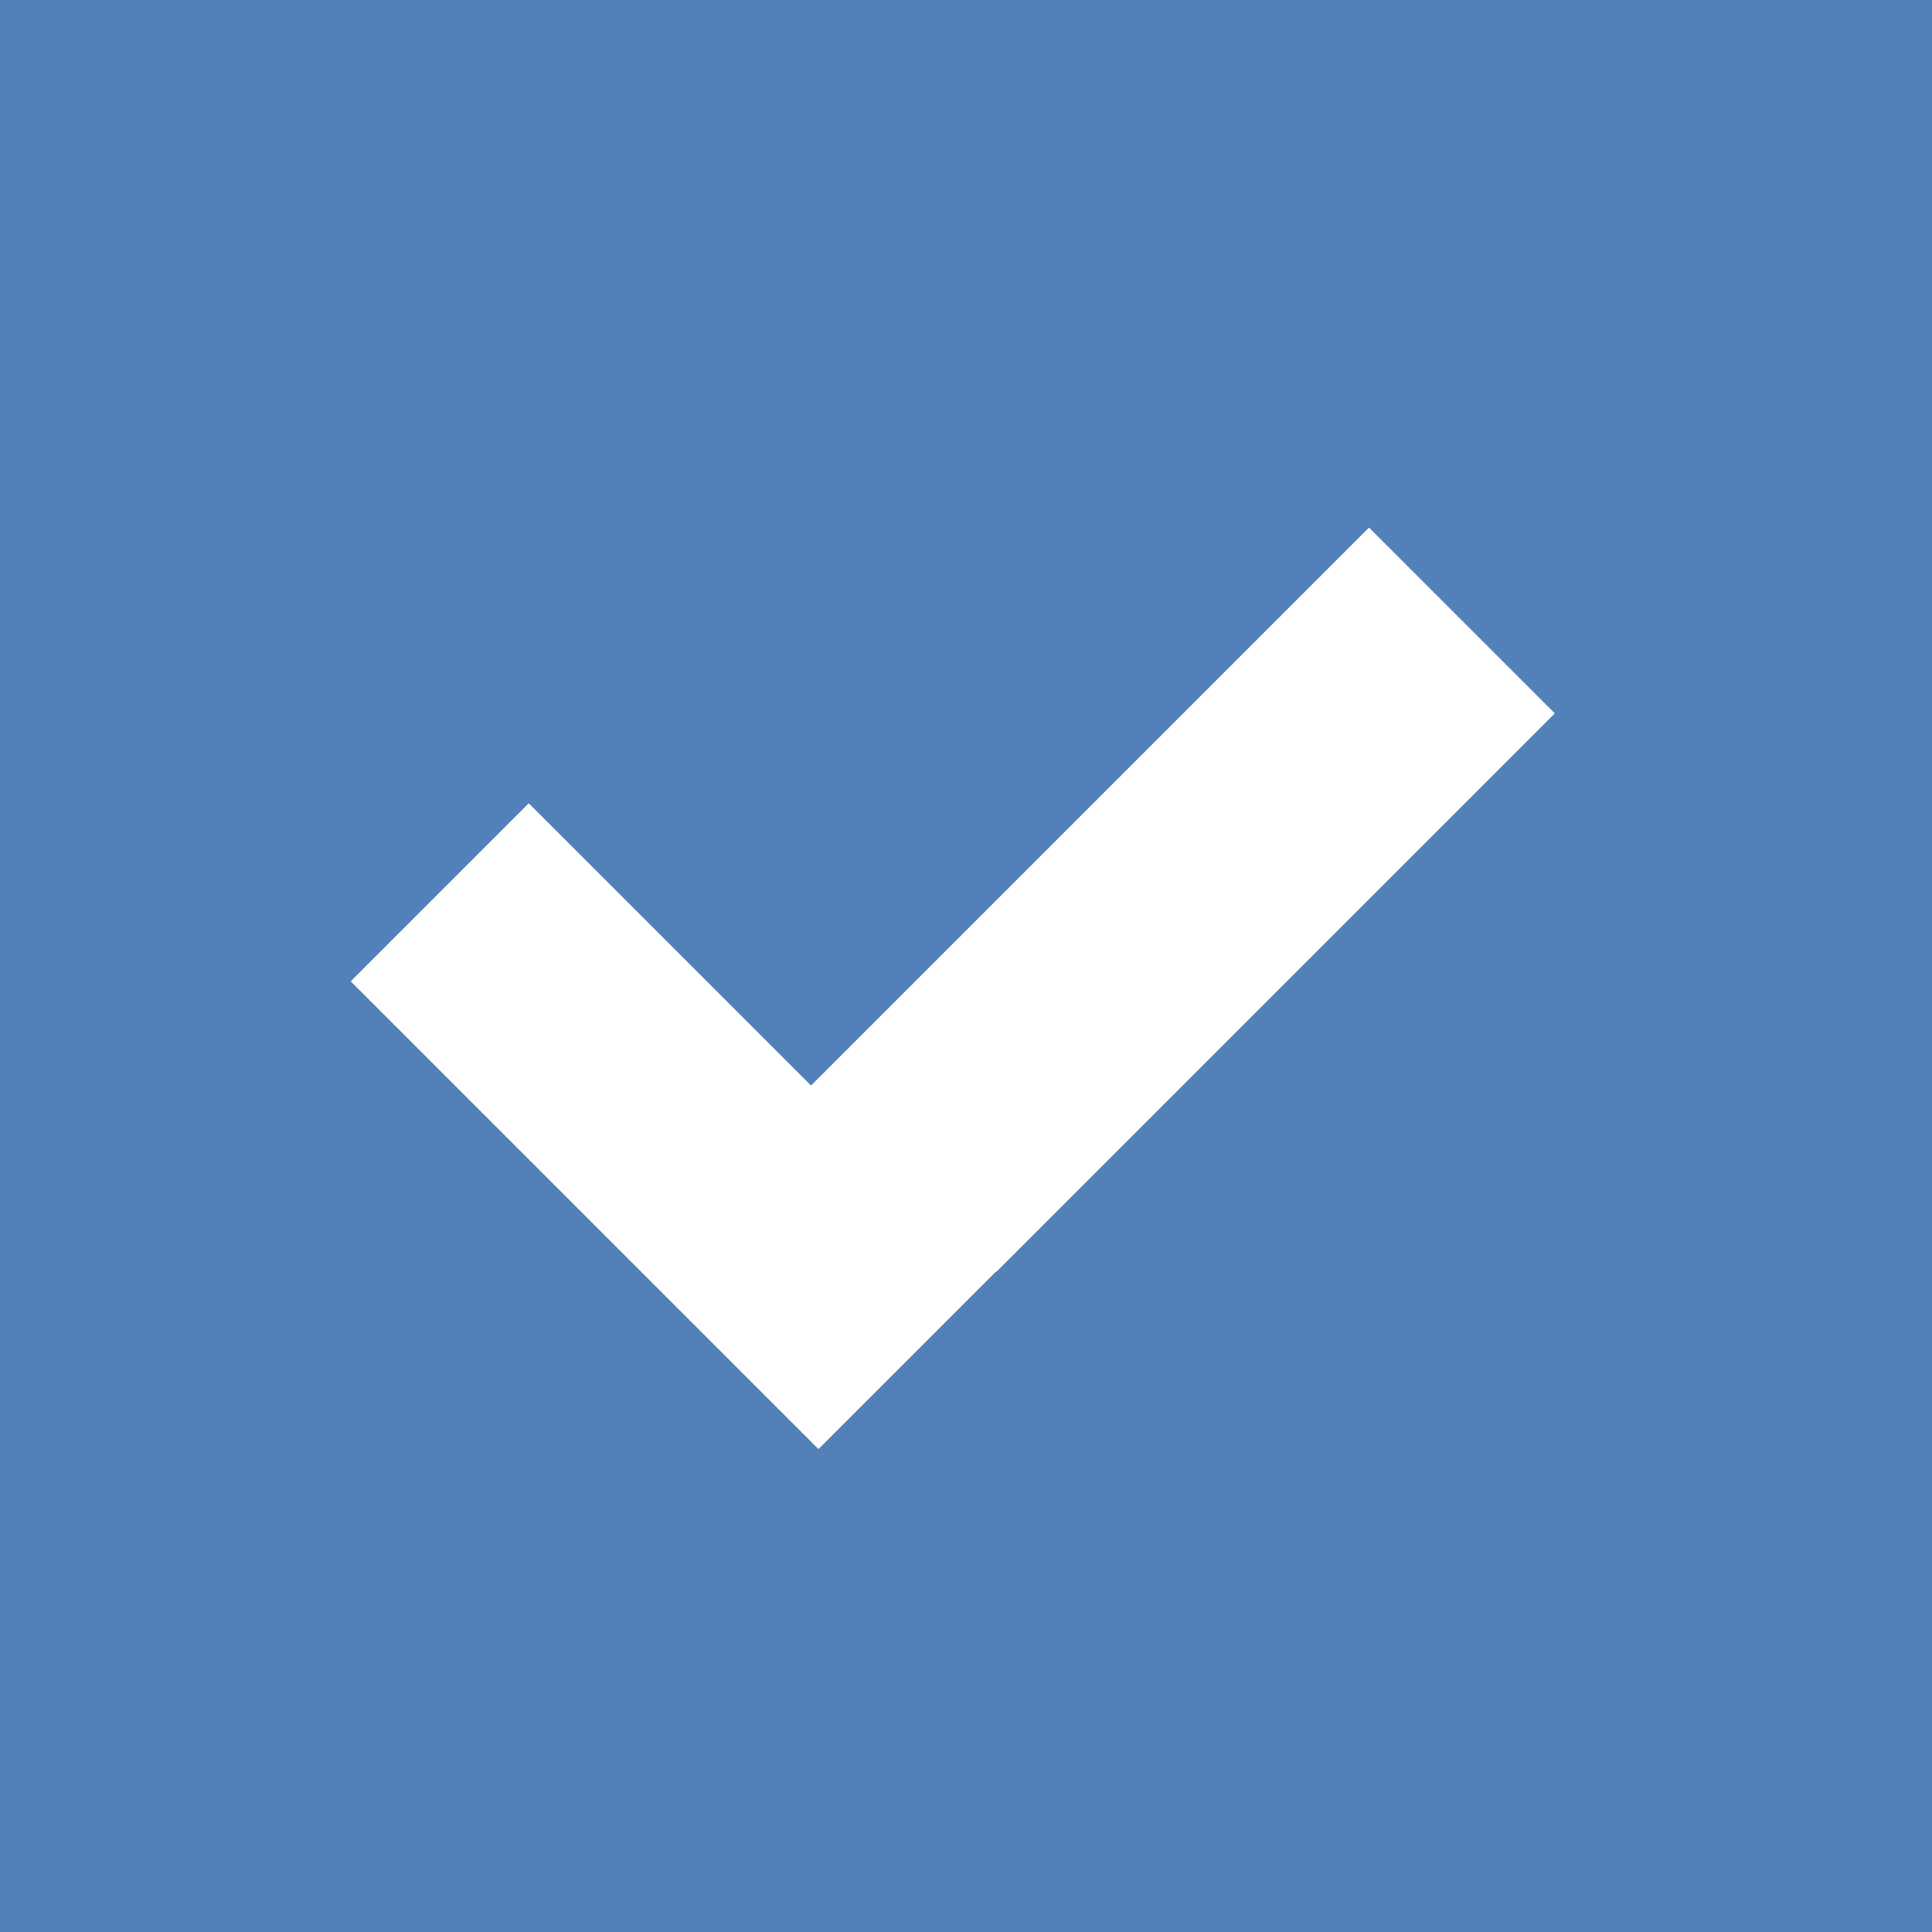<svg width="15" height="15" viewBox="0 0 15 15" fill="none" xmlns="http://www.w3.org/2000/svg">
<rect x="0" y="0" width="15" height="15" fill="#333333" stroke="none"/>
<rect x="0.5" y="0.5" width="14" height="14" fill="#5181B8" stroke="#5181B8"/>
<rect x="2.723" y="7.619" width="1.955" height="5.136" transform="rotate(-45 2.723 7.619)" fill="white"/>
<rect x="10.629" y="4.096" width="2.04" height="6.132" transform="rotate(45 10.629 4.096)" fill="white"/>
</svg>
